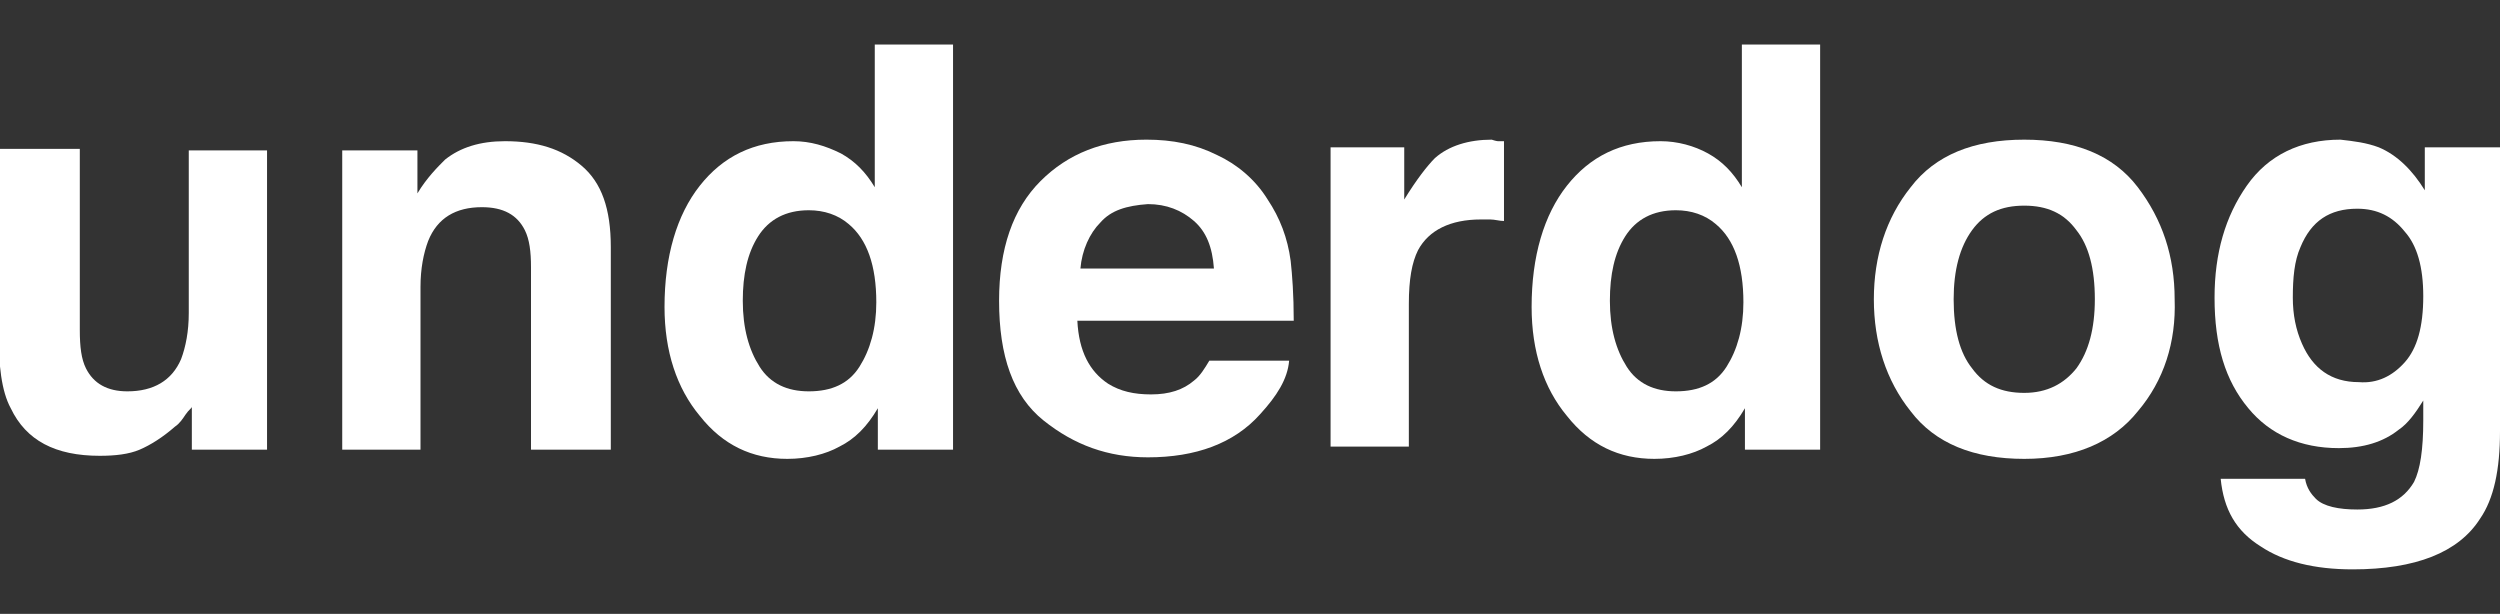 <?xml version="1.0" encoding="utf-8"?>
<!-- Generator: Adobe Illustrator 18.1.1, SVG Export Plug-In . SVG Version: 6.00 Build 0)  -->
<!DOCTYPE svg PUBLIC "-//W3C//DTD SVG 1.1//EN" "http://www.w3.org/Graphics/SVG/1.1/DTD/svg11.dtd">
<svg version="1.1" id="Layer_1" xmlns="http://www.w3.org/2000/svg" xmlns:xlink="http://www.w3.org/1999/xlink" x="0px" y="0px"
	 viewBox="-218 381 162.9 40" enable-background="new -218 381 162.9 40" xml:space="preserve">
<rect x="-218" y="381" width="162.9" height="40" fill="#333333" stroke="none"/>
<g>
	<path fill="#FFFFFF" d="M-212.8,390.7v11.8c0,1.1,0.1,1.9,0.4,2.5c0.5,1,1.4,1.5,2.7,1.5c1.7,0,2.9-0.7,3.5-2.1
		c0.3-0.8,0.5-1.8,0.5-3v-10.6h5.1v19.5h-4.9v-2.8c0,0.1-0.2,0.2-0.4,0.5c-0.2,0.3-0.4,0.6-0.7,0.8c-0.8,0.7-1.6,1.2-2.3,1.5
		c-0.7,0.3-1.6,0.4-2.6,0.4c-2.9,0-4.8-1-5.8-3.1c-0.6-1.1-0.8-2.8-0.8-5.1v-11.8H-212.8z"/>
	<path fill="#FFFFFF" d="M-180.1,391.8c1.3,1.1,1.9,2.8,1.9,5.3v13.2h-5.2v-11.9c0-1-0.1-1.8-0.4-2.4c-0.5-1-1.4-1.5-2.8-1.5
		c-1.7,0-2.9,0.7-3.5,2.2c-0.3,0.8-0.5,1.8-0.5,3v10.6h-5.1v-19.5h4.9v2.8c0.6-1,1.3-1.7,1.8-2.2c1-0.8,2.3-1.2,3.9-1.2
		C-183,390.2-181.4,390.7-180.1,391.8z"/>
	<path fill="#FFFFFF" d="M-163.2,391c0.9,0.5,1.6,1.2,2.2,2.2v-9.3h5.1v26.4h-4.9v-2.7c-0.7,1.2-1.5,2-2.5,2.5
		c-0.9,0.5-2.1,0.8-3.4,0.8c-2.3,0-4.2-0.9-5.7-2.8c-1.5-1.8-2.3-4.2-2.3-7.1c0-3.3,0.8-6,2.3-7.9c1.5-1.9,3.5-2.9,6.1-2.9
		C-165.2,390.2-164.2,390.5-163.2,391z M-162,404.9c0.7-1.1,1.1-2.5,1.1-4.2c0-2.4-0.6-4.1-1.8-5.1c-0.7-0.6-1.6-0.9-2.6-0.9
		c-1.5,0-2.6,0.6-3.3,1.7c-0.7,1.1-1,2.5-1,4.2c0,1.8,0.4,3.2,1.1,4.3c0.7,1.1,1.8,1.6,3.2,1.6C-163.8,406.5-162.7,406-162,404.9z"
		/>
	<path fill="#FFFFFF" d="M-138.7,391.1c1.3,0.6,2.5,1.6,3.3,2.9c0.8,1.2,1.3,2.5,1.5,4c0.1,0.9,0.2,2.2,0.2,3.9h-14.1
		c0.1,2,0.8,3.3,2,4.1c0.8,0.5,1.7,0.7,2.8,0.7c1.2,0,2.1-0.3,2.8-0.9c0.4-0.3,0.7-0.8,1-1.3h5.2c-0.1,1.2-0.8,2.3-1.9,3.5
		c-1.7,1.9-4.2,2.8-7.3,2.8c-2.6,0-4.8-0.8-6.8-2.4c-2-1.6-2.9-4.2-2.9-7.8c0-3.4,0.9-6,2.7-7.8c1.8-1.8,4.1-2.7,6.9-2.7
		C-141.6,390.1-140.1,390.4-138.7,391.1z M-146.3,395.5c-0.7,0.7-1.2,1.8-1.3,3h8.7c-0.1-1.4-0.5-2.4-1.3-3.1
		c-0.8-0.7-1.8-1.1-3-1.1C-144.6,394.4-145.6,394.7-146.3,395.5z"/>
	<path fill="#FFFFFF" d="M-120.4,390.2c0.1,0,0.2,0,0.4,0v5.2c-0.3,0-0.6-0.1-0.9-0.1c-0.2,0-0.4,0-0.6,0c-2,0-3.4,0.7-4.1,2
		c-0.4,0.8-0.6,1.9-0.6,3.5v9.3h-5.1v-19.5h4.8v3.4c0.8-1.3,1.5-2.2,2-2.7c0.9-0.8,2.2-1.2,3.7-1.2
		C-120.5,390.2-120.4,390.2-120.4,390.2z"/>
	<path fill="#FFFFFF" d="M-106.7,391c0.9,0.5,1.6,1.2,2.2,2.2v-9.3h5.1v26.4h-4.9v-2.7c-0.7,1.2-1.5,2-2.5,2.5
		c-0.9,0.5-2.1,0.8-3.4,0.8c-2.3,0-4.2-0.9-5.7-2.8c-1.5-1.8-2.3-4.2-2.3-7.1c0-3.3,0.8-6,2.3-7.9s3.5-2.9,6.1-2.9
		C-108.7,390.2-107.6,390.5-106.7,391z M-105.5,404.9c0.7-1.1,1.1-2.5,1.1-4.2c0-2.4-0.6-4.1-1.8-5.1c-0.7-0.6-1.6-0.9-2.6-0.9
		c-1.5,0-2.6,0.6-3.3,1.7c-0.7,1.1-1,2.5-1,4.2c0,1.8,0.4,3.2,1.1,4.3s1.8,1.6,3.2,1.6C-107.3,406.5-106.2,406-105.5,404.9z"/>
	<path fill="#FFFFFF" d="M-78.7,407.8c-1.6,2-4.1,3.1-7.4,3.1c-3.3,0-5.8-1-7.4-3.1c-1.6-2-2.4-4.5-2.4-7.3c0-2.8,0.8-5.3,2.4-7.3
		c1.6-2.1,4.1-3.1,7.4-3.1c3.3,0,5.8,1,7.4,3.1c1.6,2.1,2.4,4.5,2.4,7.3C-76.2,403.3-77,405.8-78.7,407.8z M-82.7,405
		c0.8-1.1,1.2-2.6,1.2-4.5c0-2-0.4-3.5-1.2-4.5c-0.8-1.1-1.9-1.6-3.4-1.6c-1.5,0-2.6,0.5-3.4,1.6c-0.8,1.1-1.2,2.6-1.2,4.5
		c0,2,0.4,3.5,1.2,4.5c0.8,1.1,1.9,1.6,3.4,1.6C-84.6,406.6-83.5,406-82.7,405z"/>
	<path fill="#FFFFFF" d="M-63,390.6c1.2,0.5,2.2,1.5,3,2.8v-2.8h4.9v18.5c0,2.5-0.4,4.4-1.3,5.7c-1.4,2.2-4.2,3.3-8.3,3.3
		c-2.5,0-4.5-0.5-6-1.5c-1.6-1-2.4-2.4-2.6-4.4h5.5c0.1,0.6,0.4,1,0.7,1.3c0.5,0.5,1.5,0.7,2.7,0.7c1.8,0,3-0.6,3.7-1.8
		c0.4-0.8,0.6-2.1,0.6-4v-1.3c-0.5,0.8-1,1.5-1.6,1.9c-1,0.8-2.3,1.2-3.9,1.2c-2.5,0-4.5-0.9-5.9-2.6c-1.5-1.8-2.2-4.1-2.2-7.2
		c0-2.9,0.7-5.3,2.1-7.3c1.4-2,3.5-3,6.1-3C-64.6,390.2-63.8,390.3-63,390.6z M-61.3,404.6c0.8-0.9,1.2-2.3,1.2-4.3
		c0-1.9-0.4-3.3-1.2-4.2c-0.8-1-1.8-1.5-3.1-1.5c-1.8,0-3,0.8-3.7,2.5c-0.4,0.9-0.5,2-0.5,3.3c0,1.1,0.2,2.1,0.6,3
		c0.7,1.6,1.9,2.5,3.7,2.5C-63.1,406-62.1,405.5-61.3,404.6z"/>
</g>
</svg>
